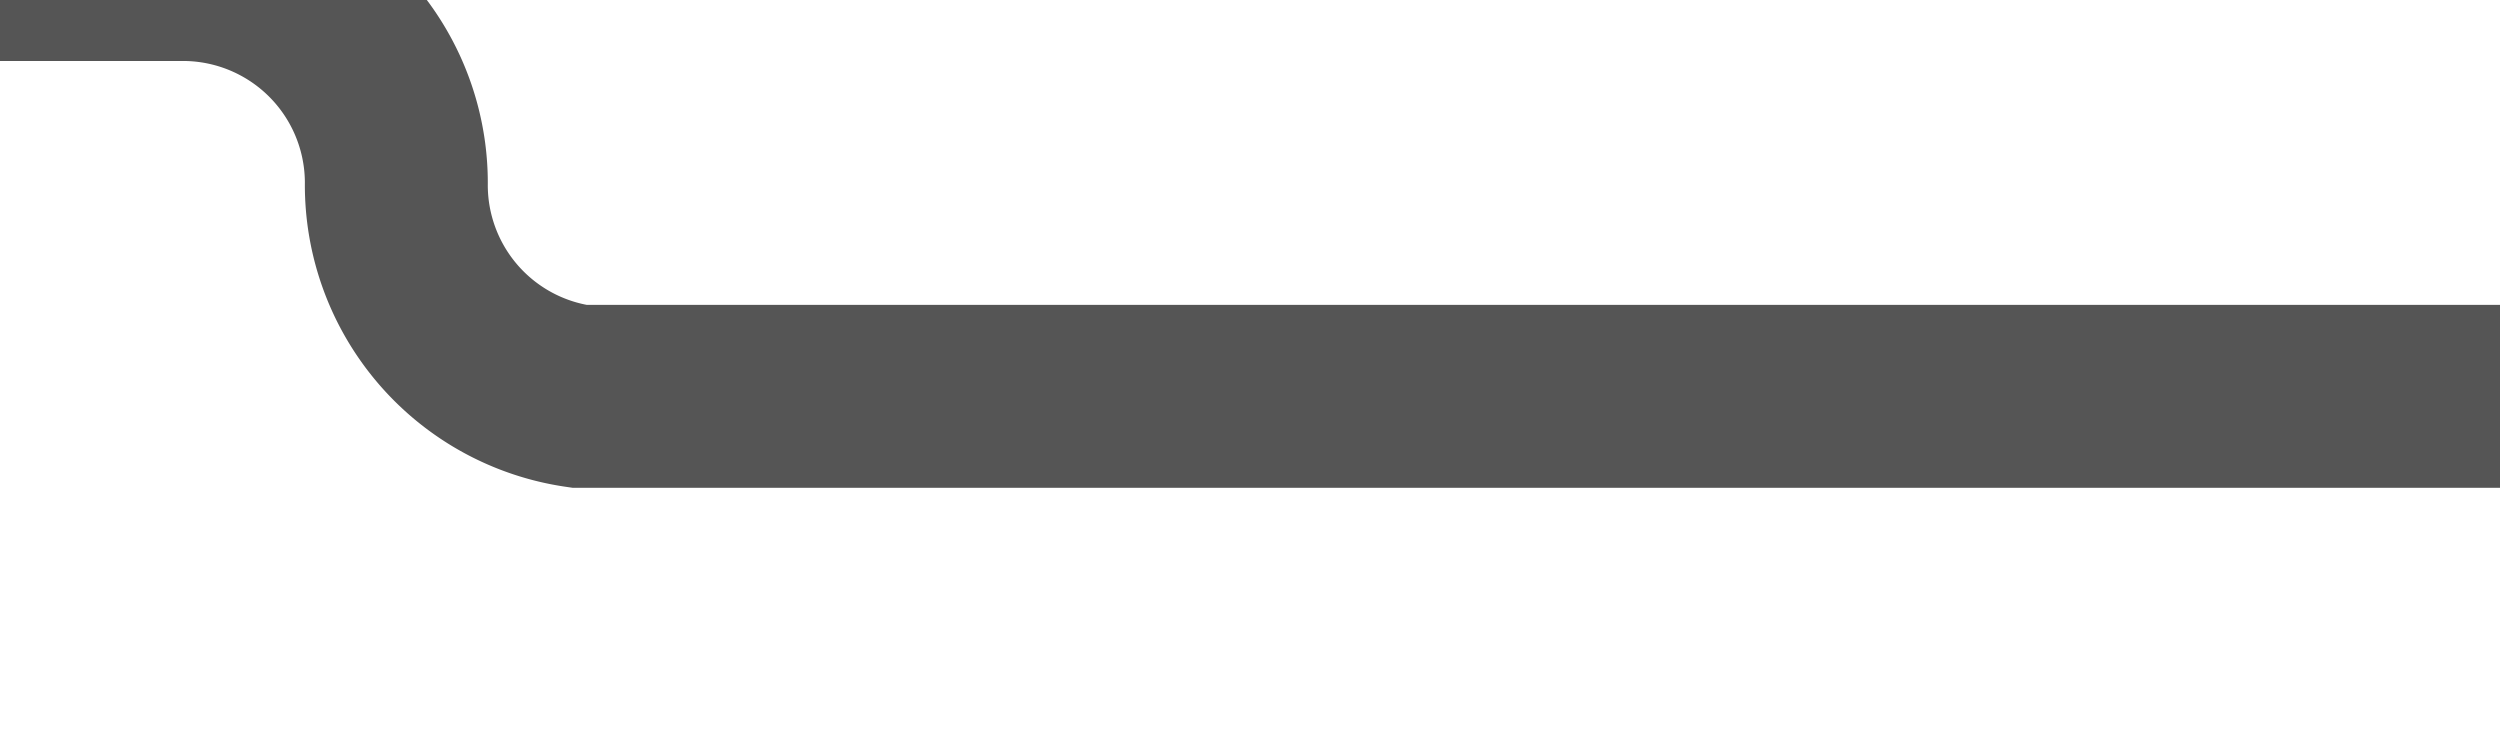 ﻿<?xml version="1.0" encoding="utf-8"?>
<svg version="1.1" xmlns:xlink="http://www.w3.org/1999/xlink" width="41px" height="12px" preserveAspectRatio="xMinYMid meet" viewBox="337 646  41 10" xmlns="http://www.w3.org/2000/svg">
  <path d="M 378 651.5  L 346.5 651.5  A 3.5 3.5 0 0 1 343.5 648 A 3.5 3.5 0 0 0 340 644.5 L 313 644.5  A 5 5 0 0 0 308.5 649.5 L 308.5 669  " stroke-width="3" stroke="#555555" fill="none" />
  <path d="M 299.6 667  L 308.5 676  L 317.4 667  L 299.6 667  Z " fill-rule="nonzero" fill="#555555" stroke="none" />
</svg>
